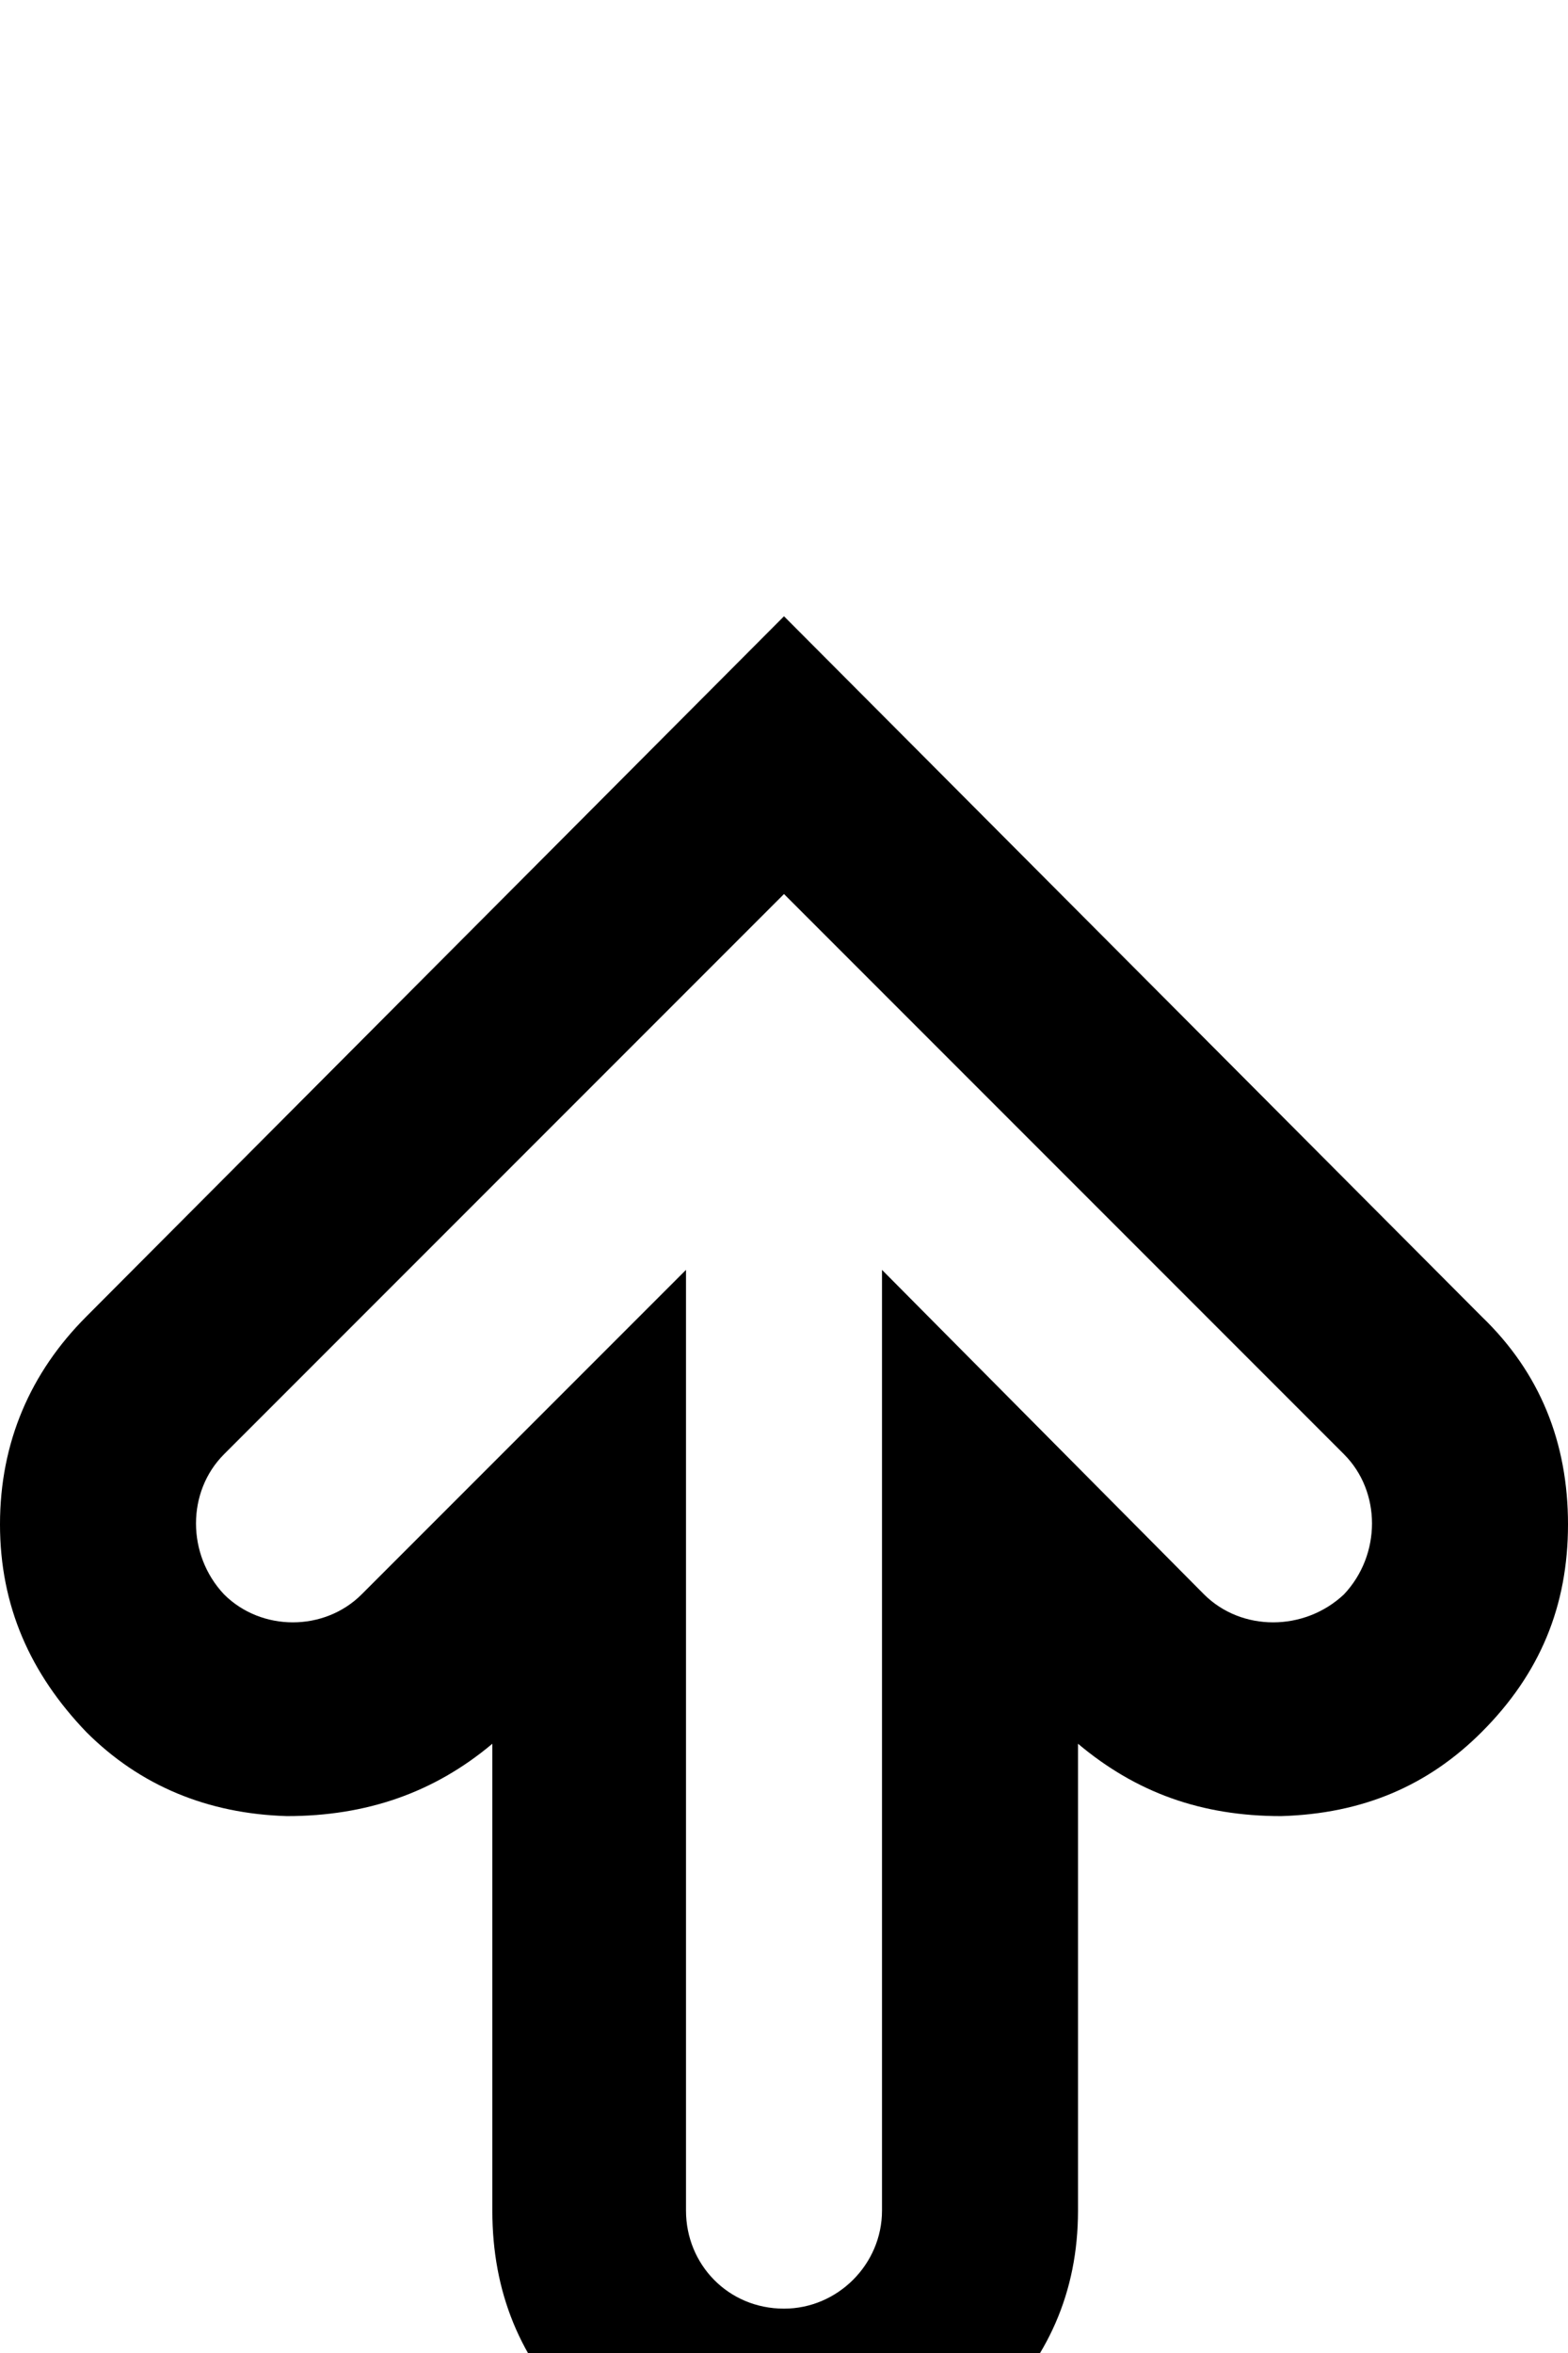 <svg xmlns="http://www.w3.org/2000/svg" viewBox="0 -202 672 1008"><path fill="currentColor" d="M96 481c16 16 43 16 59 0l139-139v403c0 23 18 42 42 42 23 0 42-19 42-42V342l138 139c16 16 43 16 60 0 16-17 16-44 0-60L336 181 96 421c-16 16-16 43 0 60zm150 352h1c-24-24-36-53-36-88V545c-25 21-54 31-88 31-34-1-63-13-86-36-24-25-37-54-37-89s13-65 37-89L336 62l299 300c25 24 37 54 37 89s-12 64-37 89c-23 23-51 35-86 36-34 0-62-10-87-31v200c0 35-13 64-38 88-24 25-53 38-88 38s-65-13-90-38z"/></svg>
